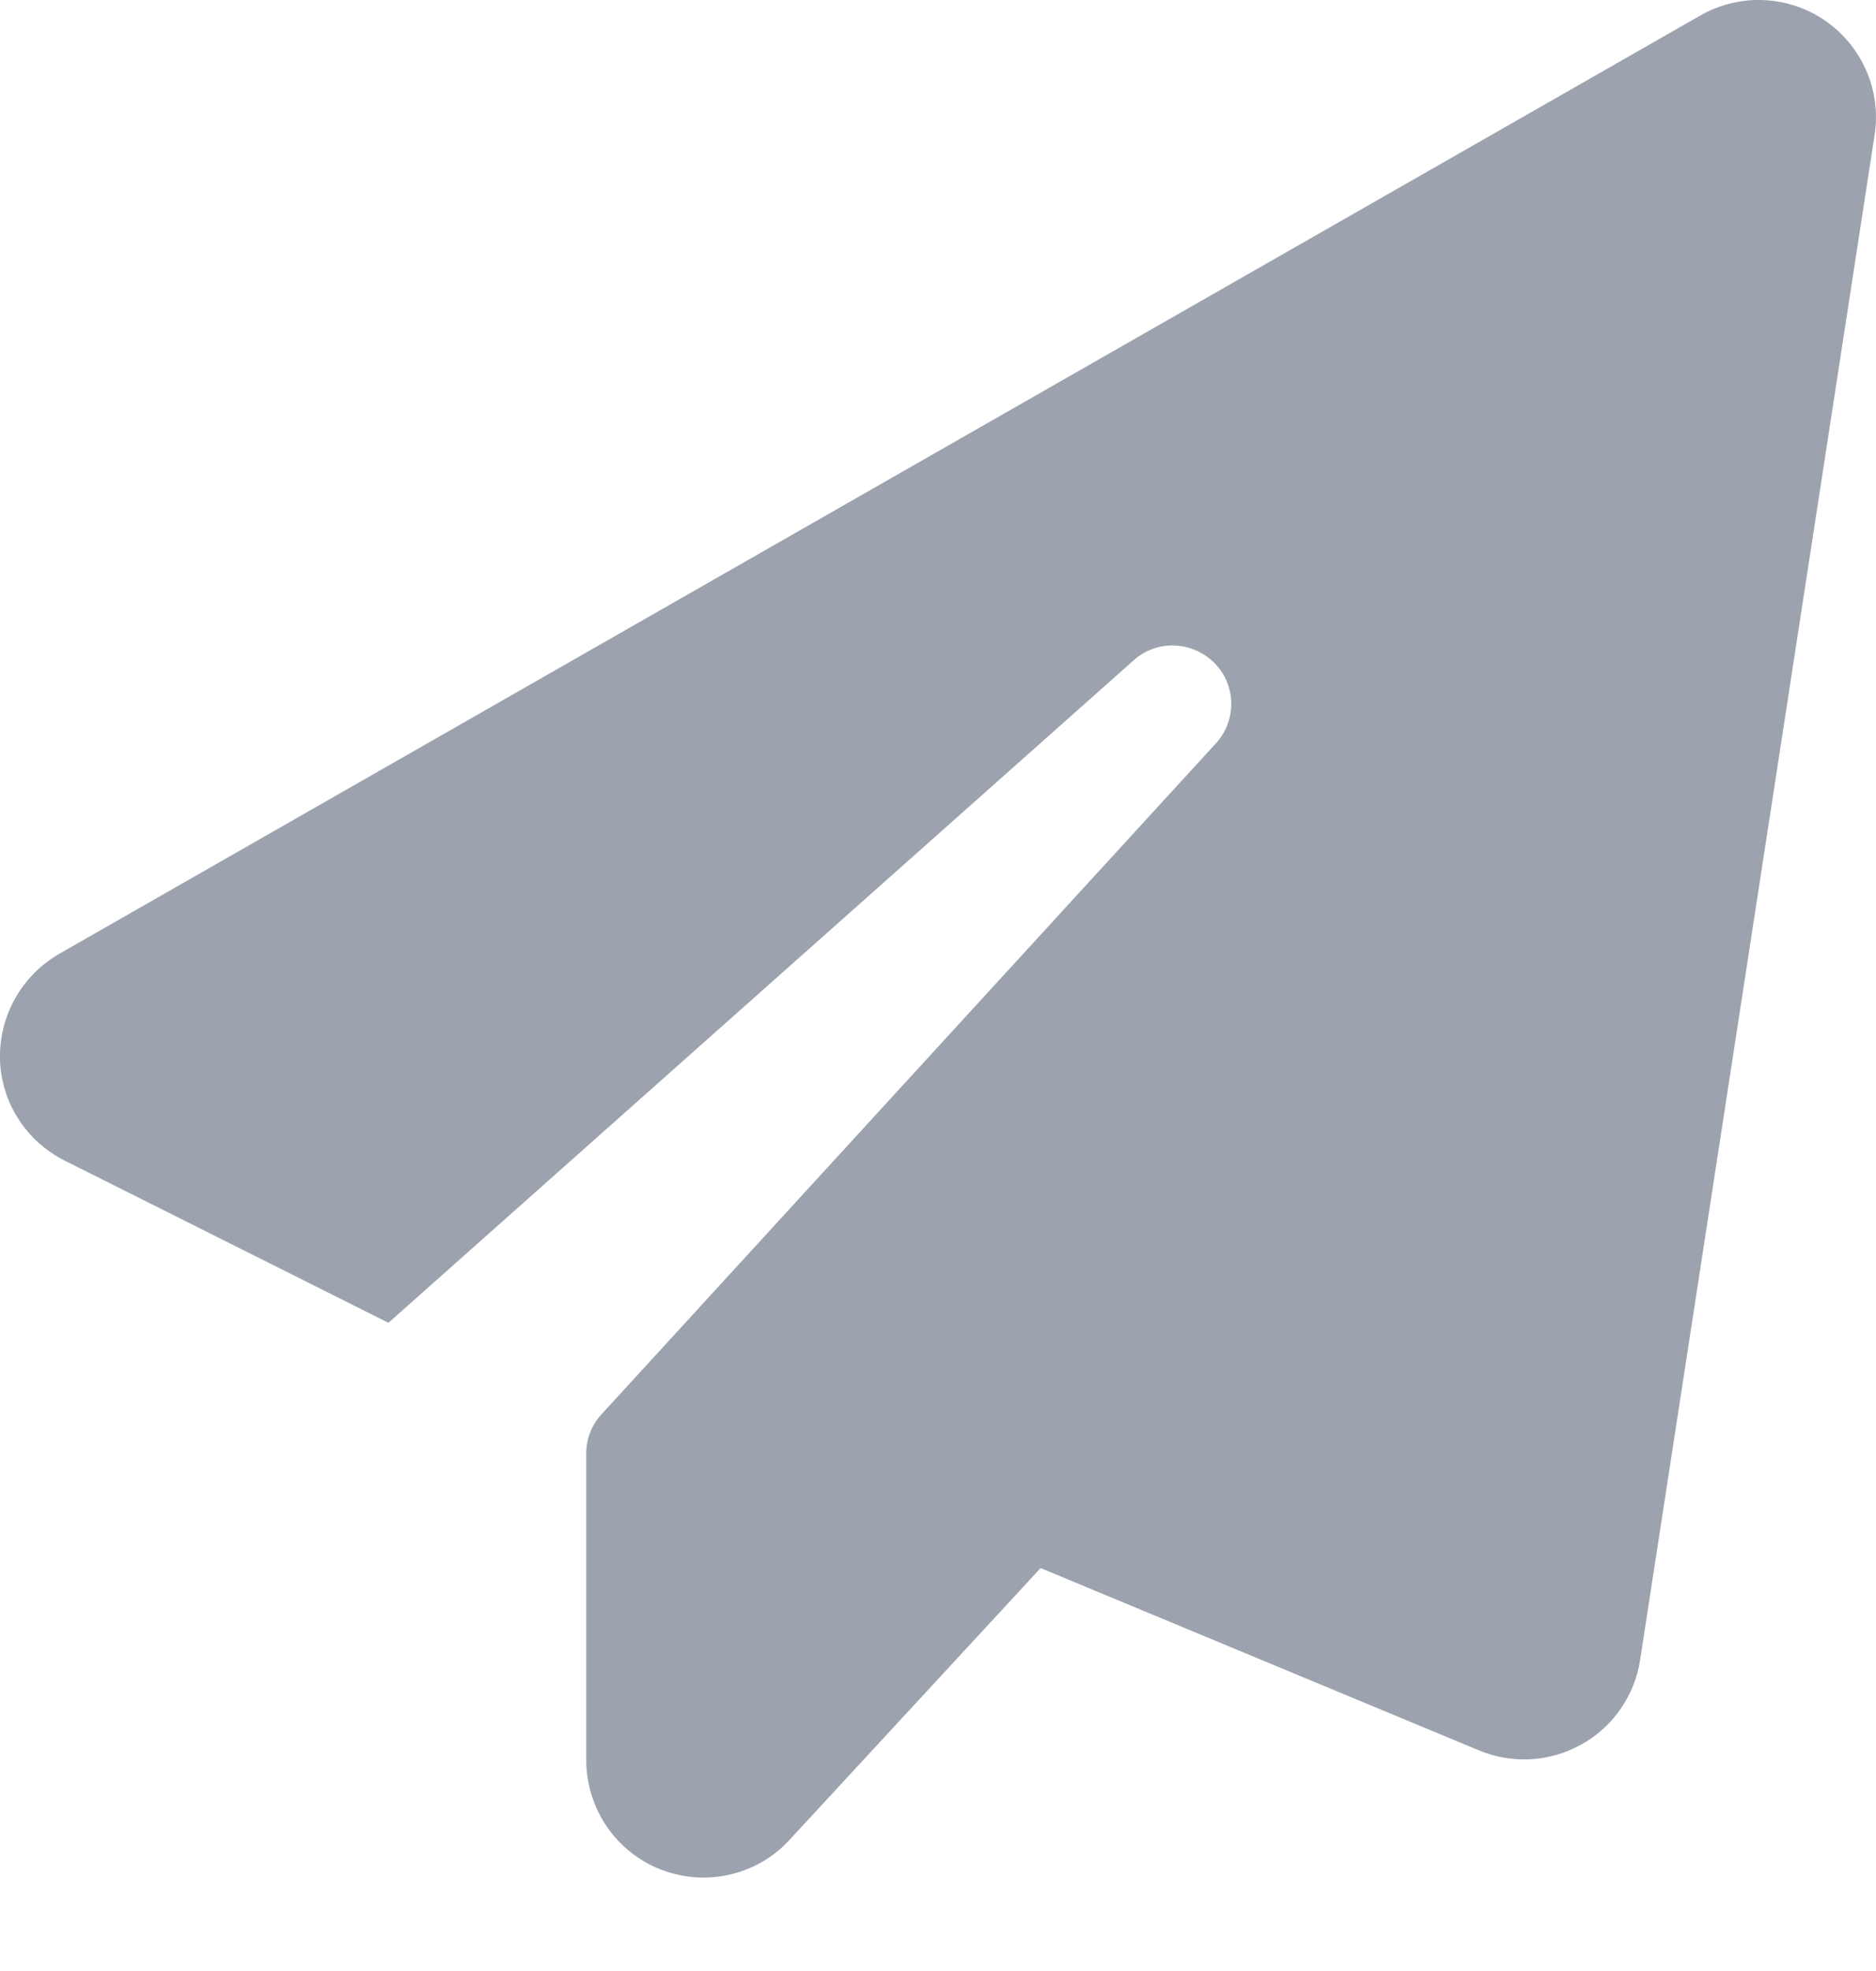 <svg width="20" height="21" viewBox="0 0 20 21" fill="none" xmlns="http://www.w3.org/2000/svg">
<path d="M19.457 0.219C19.852 0.492 20.059 0.965 19.985 1.438L17.485 17.688C17.426 18.067 17.196 18.399 16.86 18.586C16.524 18.774 16.122 18.797 15.766 18.649L11.094 16.707L8.418 19.602C8.071 19.981 7.524 20.106 7.043 19.918C6.563 19.731 6.25 19.266 6.25 18.75V15.485C6.25 15.328 6.309 15.18 6.414 15.067L12.961 7.922C13.188 7.676 13.18 7.297 12.946 7.063C12.711 6.828 12.332 6.813 12.086 7.035L4.141 14.094L0.692 12.367C0.278 12.16 0.012 11.746 0 11.285C-0.011 10.824 0.231 10.395 0.629 10.164L18.129 0.164C18.547 -0.074 19.063 -0.051 19.457 0.219Z" fill="#9CA3AF"/>
</svg>
